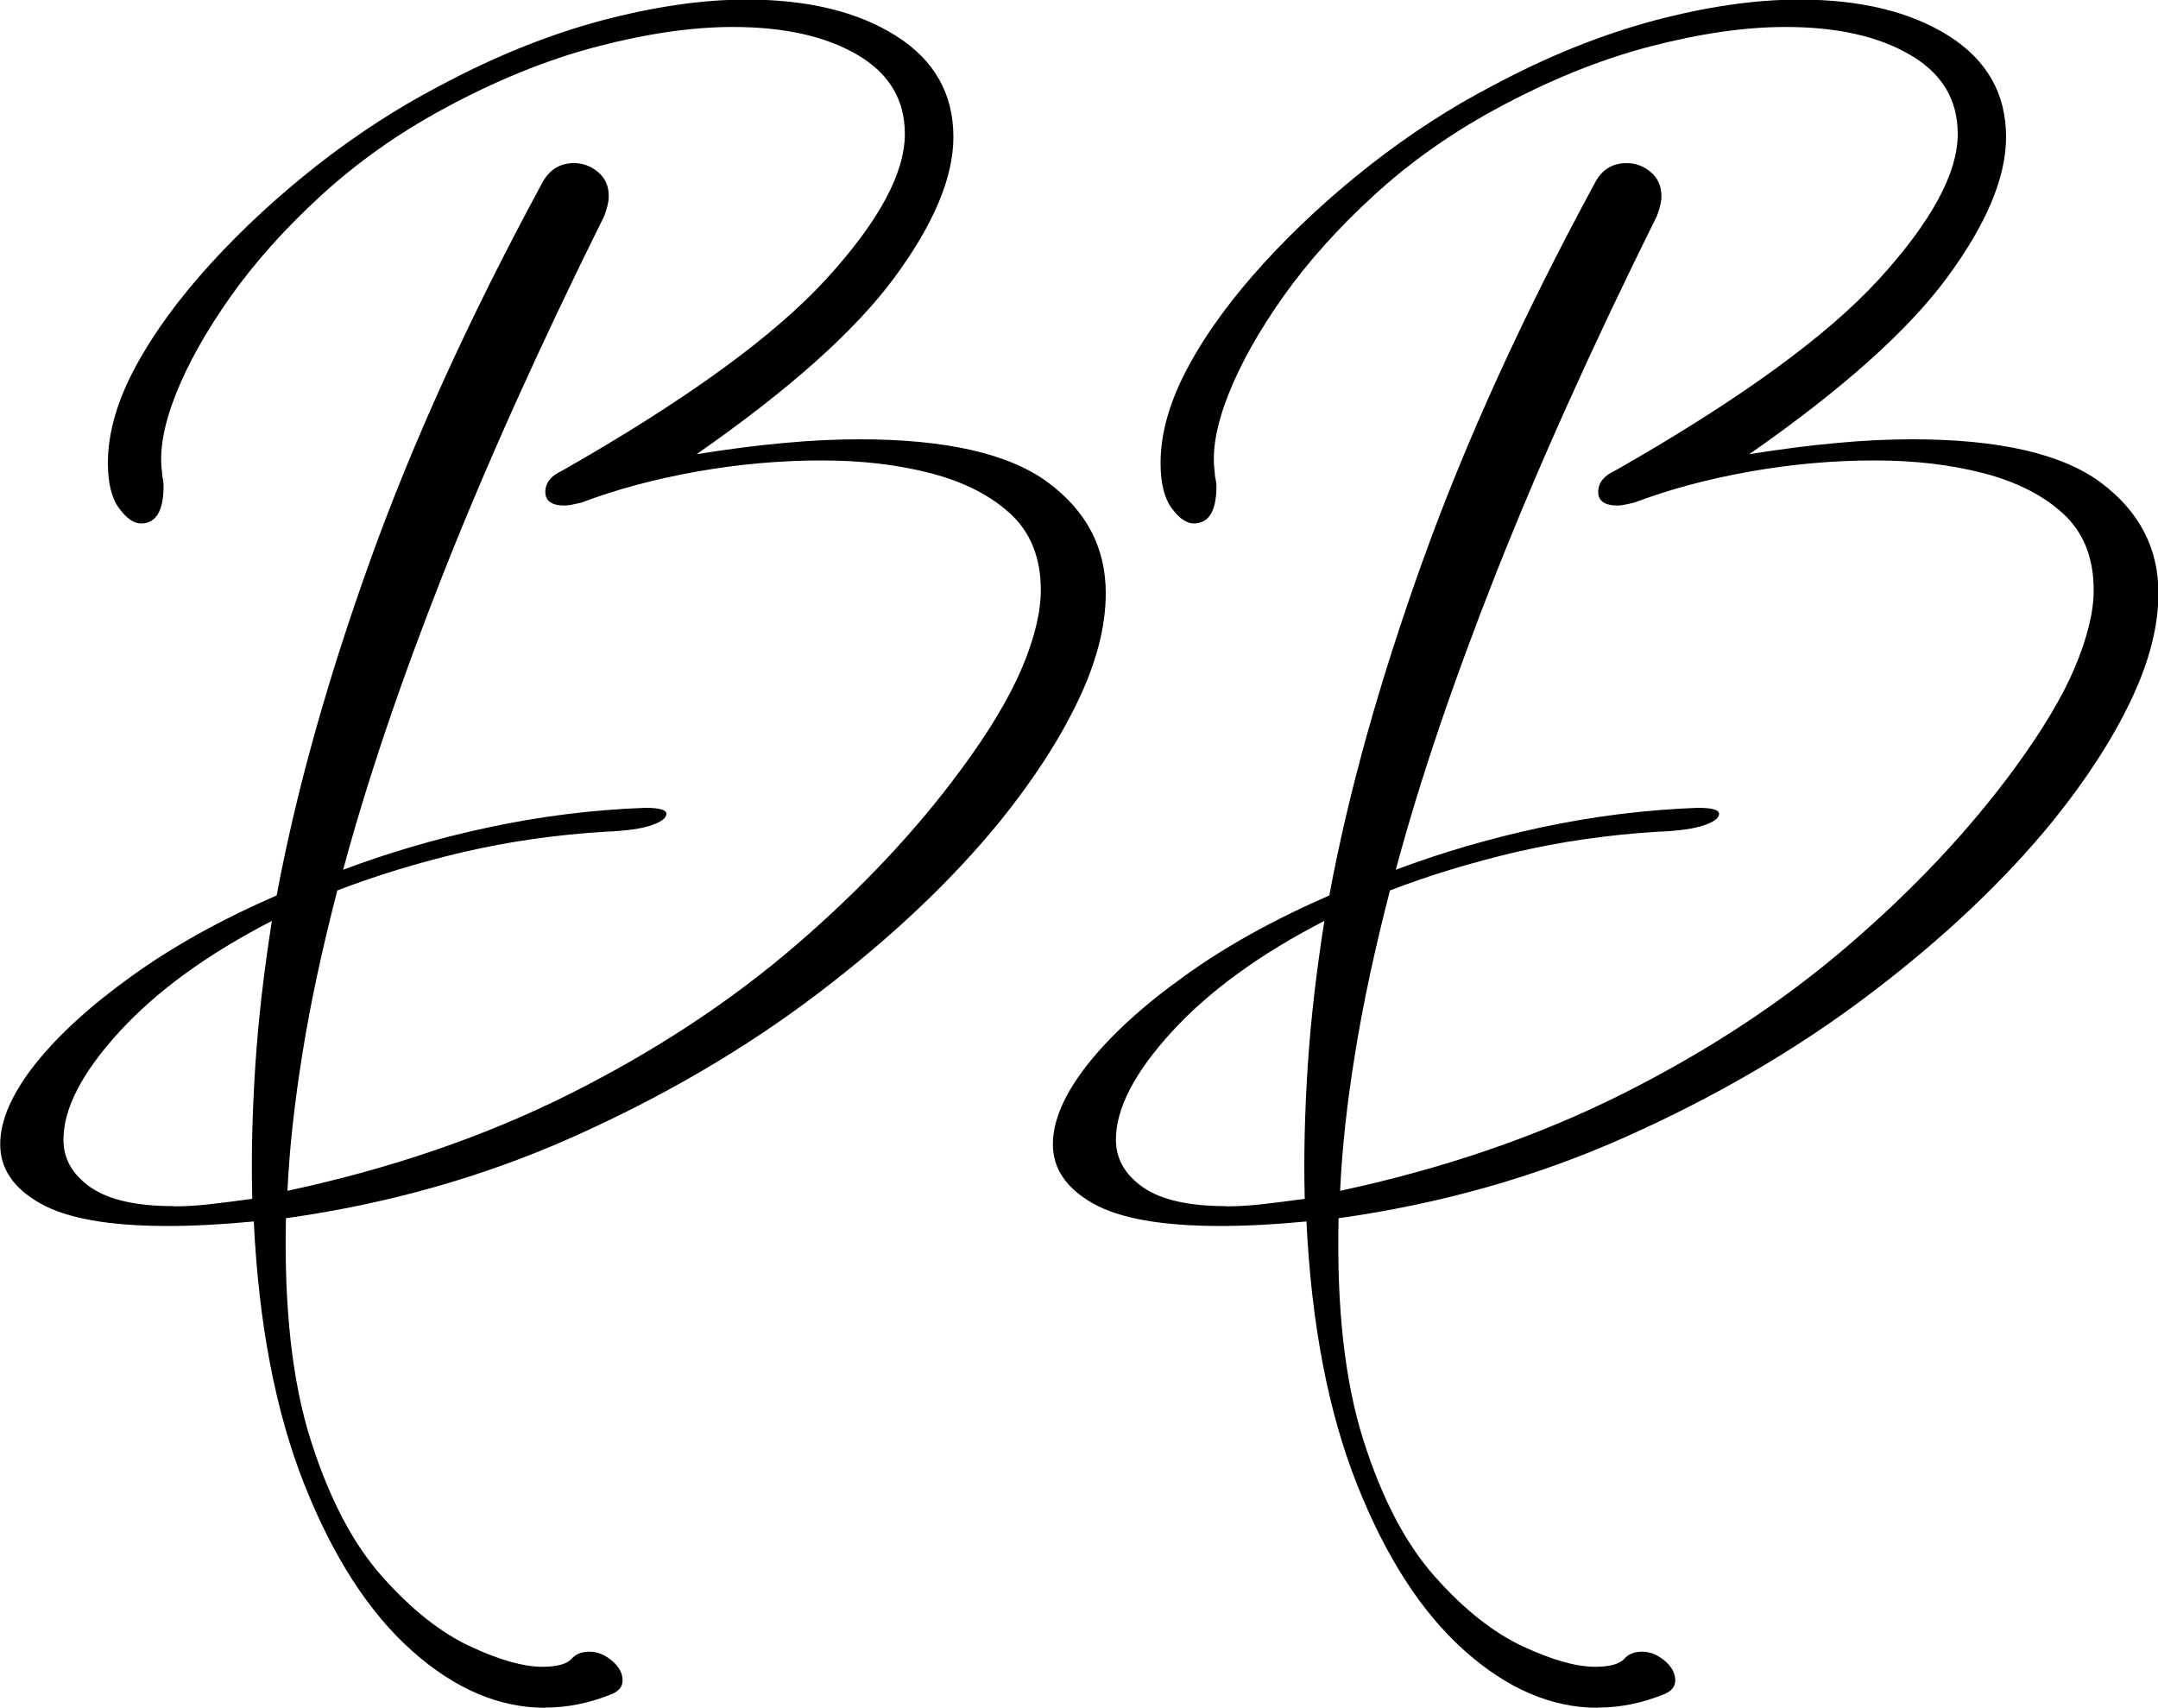 <?xml version="1.0" encoding="UTF-8"?>
<svg id="Layer_1" data-name="Layer 1" xmlns="http://www.w3.org/2000/svg" viewBox="0 0 100 79.15">
  <path d="M25.26,79.15c-2.15,0-4.21-.89-6.19-2.66-1.98-1.77-3.64-4.34-4.97-7.7s-2.11-7.42-2.34-12.18c-1.45.14-2.78.21-3.99.21-2.71,0-4.68-.35-5.91-1.05-1.24-.7-1.85-1.61-1.85-2.73s.54-2.35,1.61-3.71c1.07-1.35,2.57-2.72,4.48-4.09,1.91-1.38,4.15-2.62,6.72-3.74.89-4.76,2.32-9.9,4.3-15.43,1.98-5.53,4.65-11.4,8.01-17.6.33-.61.82-.91,1.47-.91.42,0,.79.14,1.12.42.33.28.49.65.49,1.12,0,.23-.07.54-.21.91-2.99,6.02-5.47,11.54-7.45,16.55-1.98,5.02-3.53,9.6-4.65,13.75,2.1-.79,4.34-1.45,6.72-1.96,2.38-.51,4.8-.82,7.28-.91.65,0,.98.09.98.28s-.22.36-.67.52c-.44.16-1.18.27-2.2.31-2.29.14-4.47.46-6.54.94-2.08.49-4.02,1.08-5.84,1.78-.7,2.71-1.24,5.21-1.61,7.52-.37,2.31-.61,4.44-.7,6.4,4.8-1.03,9.18-2.53,13.12-4.51,3.94-1.98,7.43-4.28,10.46-6.89,3.03-2.61,5.57-5.32,7.63-8.12,1.31-1.77,2.25-3.35,2.83-4.72.58-1.38.87-2.58.87-3.6,0-1.49-.47-2.67-1.4-3.53-.93-.86-2.17-1.49-3.71-1.89-1.54-.4-3.22-.59-5.04-.59-1.91,0-3.85.17-5.81.52-1.96.35-3.73.83-5.32,1.43-.37.09-.63.14-.77.14-.61,0-.91-.21-.91-.63s.26-.75.77-.98c5.74-3.27,9.82-6.23,12.25-8.89,2.43-2.66,3.64-4.9,3.64-6.72,0-1.59-.73-2.81-2.2-3.67-1.47-.86-3.39-1.29-5.77-1.29-1.87,0-3.97.3-6.3.91-2.33.61-4.74,1.59-7.21,2.94-2.05,1.12-3.91,2.44-5.56,3.95-1.66,1.52-3.06,3.08-4.2,4.69-1.14,1.61-1.99,3.13-2.55,4.55-.56,1.42-.77,2.62-.63,3.6,0,.09.01.2.04.31.02.12.03.22.03.31,0,1.17-.35,1.75-1.05,1.75-.33,0-.66-.23-1.01-.7-.35-.47-.52-1.17-.52-2.1,0-1.4.43-2.89,1.29-4.48.86-1.59,2.03-3.18,3.5-4.79,1.47-1.61,3.11-3.12,4.93-4.55,1.82-1.42,3.71-2.65,5.67-3.67,2.52-1.35,5-2.35,7.45-3.01,2.45-.65,4.7-.98,6.75-.98,2.85,0,5.15.56,6.93,1.68,1.77,1.12,2.66,2.68,2.66,4.69,0,1.87-.91,4.04-2.73,6.51-1.82,2.47-4.88,5.2-9.17,8.19,1.45-.23,2.8-.41,4.06-.52,1.26-.12,2.43-.17,3.5-.17,4.01,0,6.92.67,8.71,1.99,1.8,1.33,2.69,3.04,2.69,5.14,0,1.54-.43,3.21-1.29,5-.86,1.8-2.06,3.65-3.6,5.56-2.24,2.75-5.05,5.41-8.43,7.98-3.38,2.57-7.16,4.78-11.34,6.65-4.18,1.87-8.62,3.12-13.33,3.78-.09,4.15.29,7.58,1.15,10.29.86,2.71,1.97,4.82,3.32,6.33,1.35,1.52,2.71,2.59,4.06,3.22,1.35.63,2.47.95,3.36.95.65,0,1.1-.12,1.33-.35.19-.23.47-.35.84-.35s.72.14,1.05.42c.33.28.49.58.49.91,0,.28-.16.49-.49.63-1.03.42-2.05.63-3.08.63ZM8.05,55.91c.51,0,1.07-.03,1.68-.1.61-.07,1.26-.15,1.96-.25-.05-1.96,0-4.01.14-6.16.14-2.15.4-4.38.77-6.72-2.99,1.54-5.34,3.25-7.07,5.14-1.73,1.89-2.59,3.56-2.59,5,0,.89.42,1.62,1.26,2.21.84.58,2.12.87,3.85.87Z"/>
  <path d="M74.04,79.15c-2.15,0-4.21-.89-6.19-2.66-1.98-1.77-3.64-4.34-4.97-7.7-1.33-3.36-2.11-7.42-2.34-12.18-1.45.14-2.78.21-3.99.21-2.71,0-4.68-.35-5.91-1.05s-1.85-1.61-1.85-2.73.54-2.35,1.61-3.71c1.07-1.35,2.56-2.72,4.48-4.09,1.91-1.38,4.15-2.62,6.72-3.74.88-4.76,2.32-9.9,4.3-15.43,1.98-5.53,4.65-11.4,8.01-17.6.32-.61.81-.91,1.47-.91.42,0,.79.14,1.12.42.33.28.49.65.49,1.12,0,.23-.07.54-.21.91-2.99,6.02-5.47,11.54-7.45,16.55-1.98,5.02-3.54,9.6-4.65,13.75,2.1-.79,4.34-1.45,6.72-1.96,2.38-.51,4.8-.82,7.28-.91.65,0,.98.09.98.28s-.22.36-.67.52c-.44.16-1.18.27-2.2.31-2.29.14-4.47.46-6.54.94-2.08.49-4.03,1.08-5.84,1.78-.7,2.71-1.24,5.21-1.61,7.52-.38,2.31-.61,4.44-.7,6.4,4.8-1.03,9.18-2.53,13.12-4.51,3.94-1.98,7.43-4.28,10.46-6.89,3.03-2.61,5.57-5.32,7.63-8.12,1.3-1.77,2.25-3.35,2.83-4.72.58-1.38.88-2.58.88-3.6,0-1.49-.47-2.67-1.4-3.53-.93-.86-2.17-1.49-3.71-1.89-1.54-.4-3.22-.59-5.04-.59-1.91,0-3.85.17-5.81.52-1.96.35-3.73.83-5.32,1.43-.37.09-.63.14-.77.14-.61,0-.91-.21-.91-.63s.26-.75.77-.98c5.74-3.27,9.82-6.23,12.25-8.89,2.42-2.66,3.64-4.9,3.64-6.72,0-1.59-.73-2.81-2.21-3.67-1.47-.86-3.39-1.29-5.77-1.29-1.87,0-3.96.3-6.3.91-2.33.61-4.74,1.59-7.21,2.94-2.05,1.12-3.91,2.44-5.56,3.95-1.66,1.52-3.06,3.08-4.2,4.69-1.14,1.61-1.99,3.13-2.55,4.55-.56,1.42-.77,2.62-.63,3.6,0,.09.01.2.04.31.02.12.04.22.04.31,0,1.17-.35,1.75-1.05,1.75-.33,0-.67-.23-1.02-.7-.35-.47-.52-1.17-.52-2.1,0-1.4.43-2.89,1.29-4.48.86-1.59,2.03-3.18,3.5-4.79,1.47-1.61,3.11-3.12,4.93-4.55,1.82-1.42,3.71-2.65,5.67-3.67,2.52-1.35,5-2.35,7.45-3.01,2.45-.65,4.7-.98,6.75-.98,2.84,0,5.15.56,6.93,1.68,1.77,1.12,2.66,2.68,2.66,4.69,0,1.87-.91,4.04-2.73,6.51-1.82,2.47-4.88,5.2-9.17,8.19,1.45-.23,2.8-.41,4.06-.52,1.26-.12,2.43-.17,3.5-.17,4.01,0,6.92.67,8.71,1.99,1.79,1.33,2.69,3.04,2.69,5.14,0,1.54-.43,3.21-1.29,5-.86,1.8-2.06,3.65-3.6,5.56-2.24,2.75-5.05,5.41-8.43,7.98-3.38,2.57-7.16,4.78-11.34,6.65s-8.62,3.12-13.33,3.78c-.1,4.15.29,7.58,1.15,10.29.86,2.71,1.97,4.82,3.32,6.33,1.35,1.52,2.71,2.59,4.06,3.22,1.35.63,2.47.95,3.36.95.65,0,1.1-.12,1.33-.35.19-.23.47-.35.84-.35s.72.14,1.05.42c.33.28.49.58.49.91,0,.28-.16.49-.49.63-1.03.42-2.05.63-3.08.63ZM56.82,55.91c.51,0,1.07-.03,1.68-.1.61-.07,1.26-.15,1.96-.25-.05-1.96,0-4.01.14-6.16.14-2.15.4-4.38.77-6.72-2.99,1.54-5.34,3.25-7.07,5.14-1.73,1.89-2.59,3.56-2.59,5,0,.89.42,1.62,1.26,2.21.84.58,2.12.87,3.85.87Z"/>
</svg>